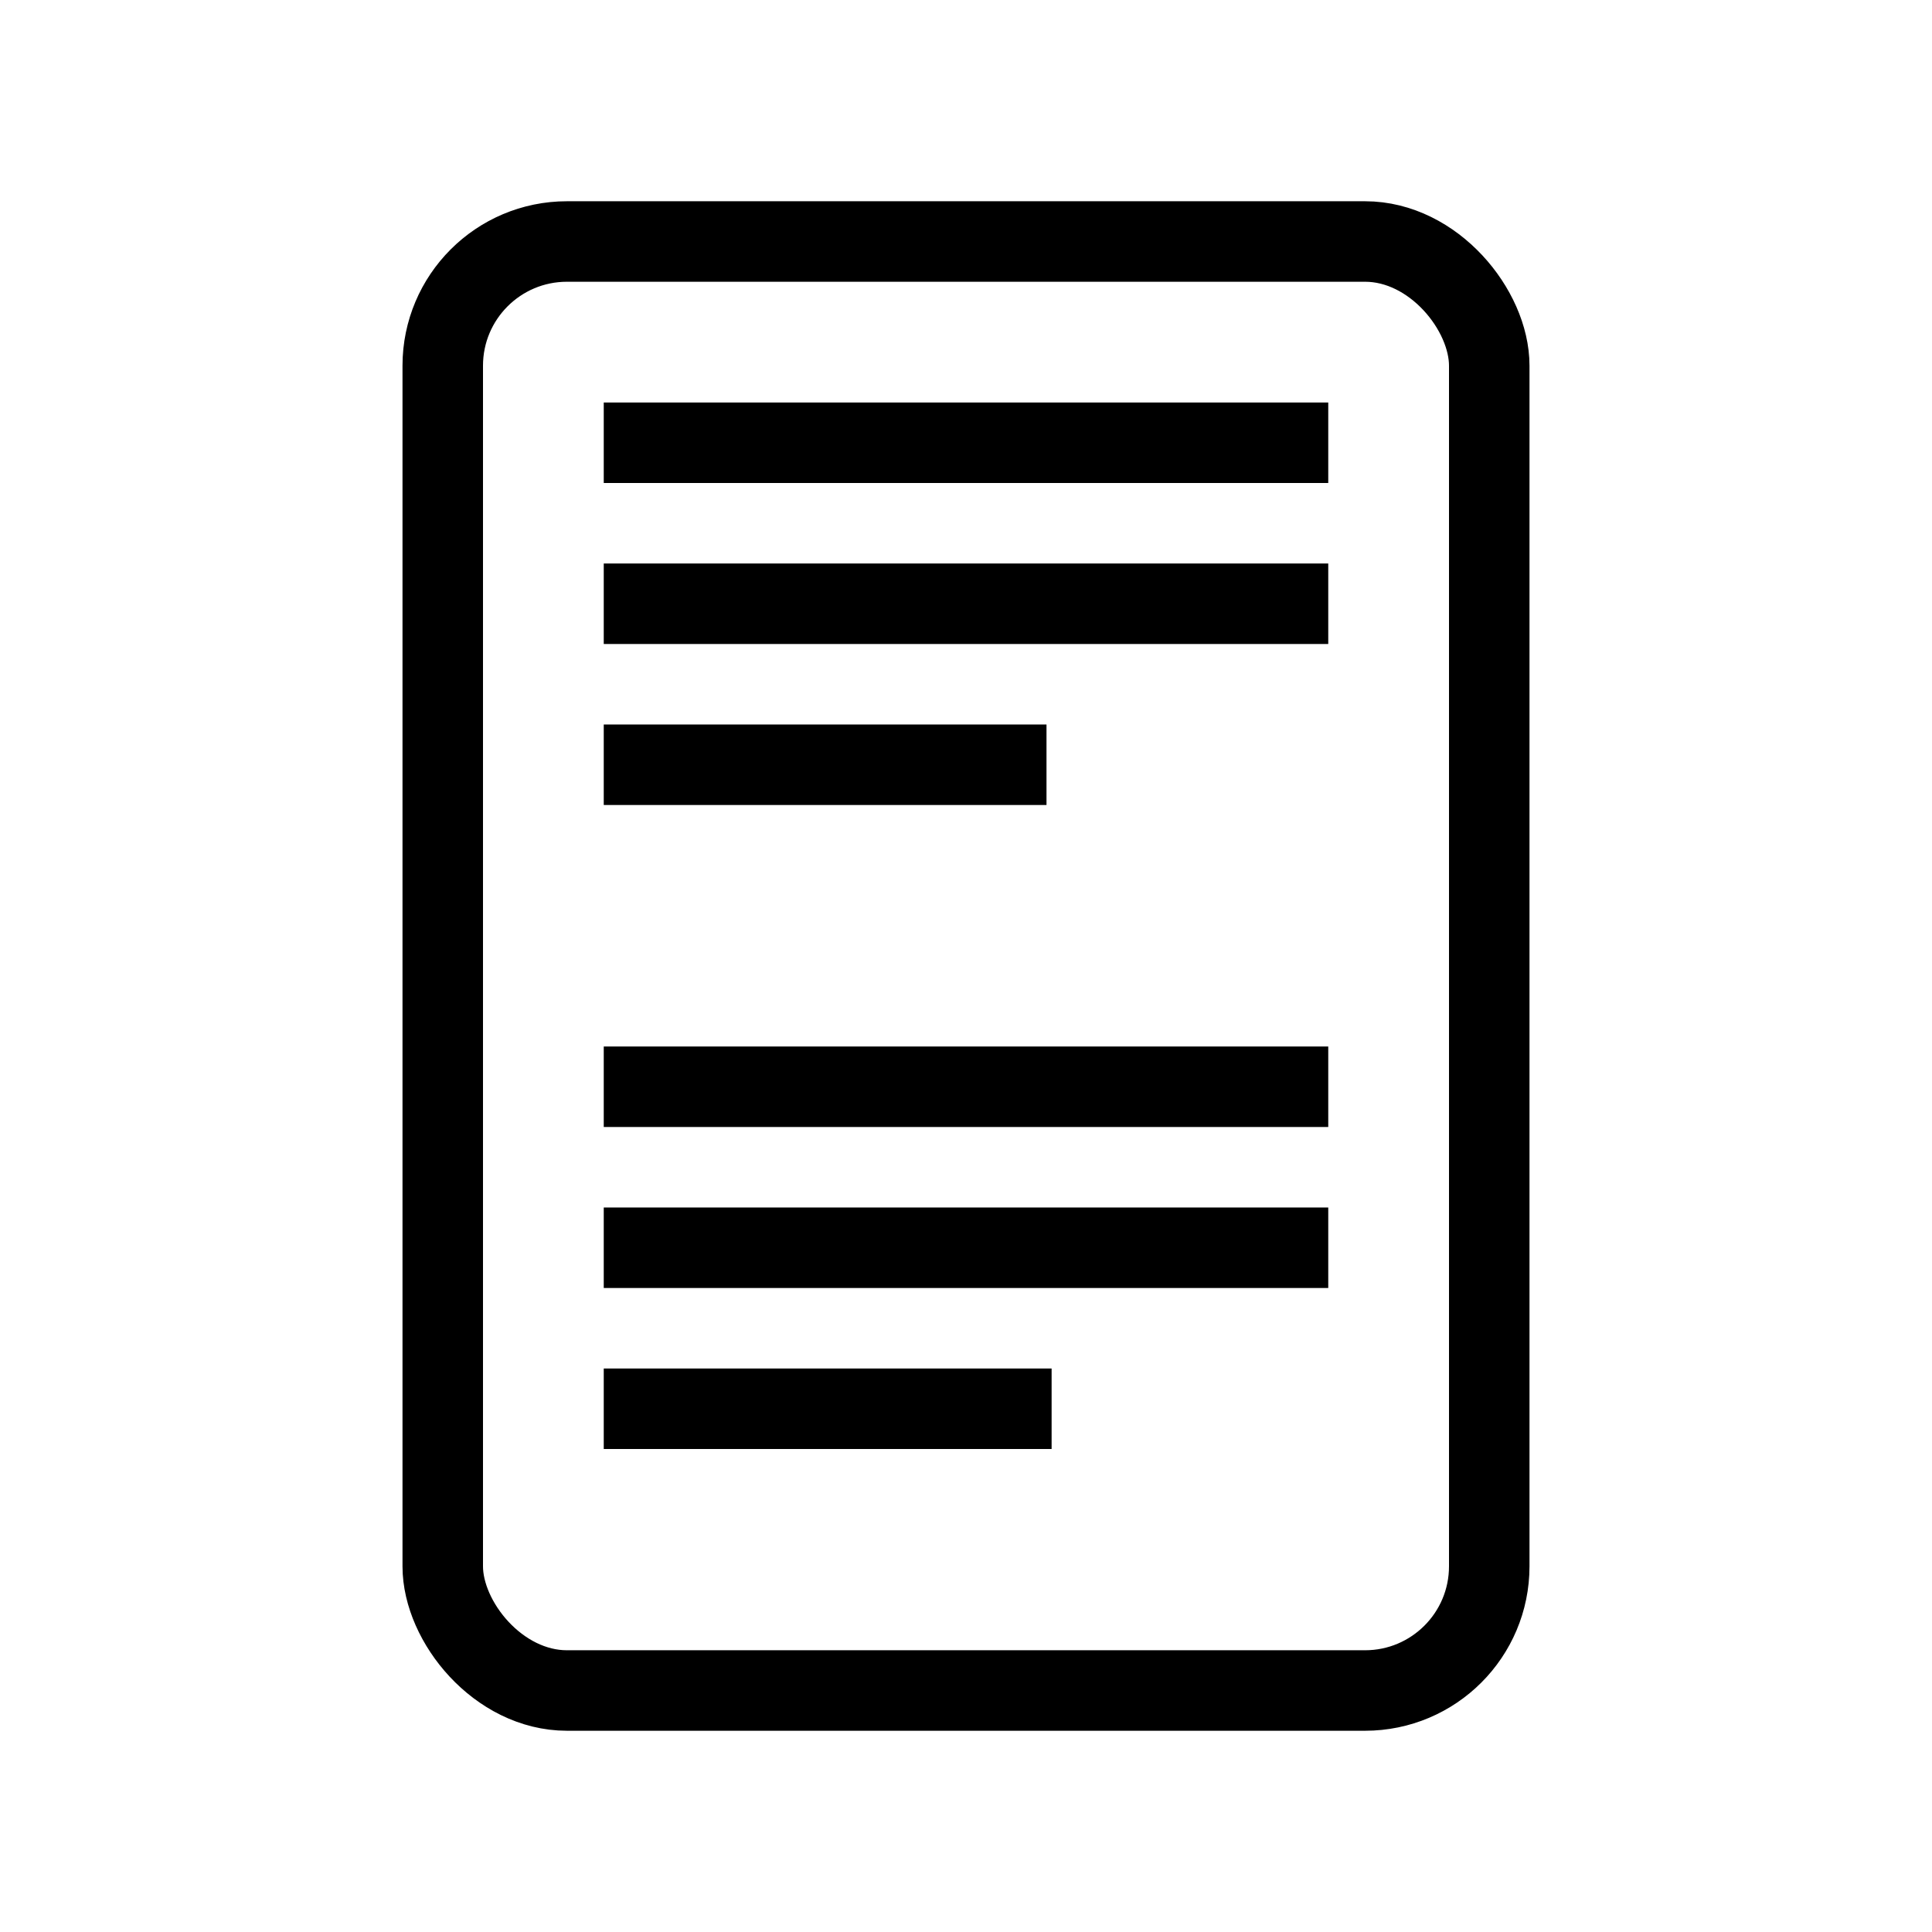 <svg xmlns="http://www.w3.org/2000/svg" xmlns:svg="http://www.w3.org/2000/svg" id="svg4" width="48" height="48" enable-background="new 0 0 24 24" version="1.1" viewBox="0 0 48 48" xml:space="preserve"><rect style="fill:none;stroke:#000;stroke-width:2;stroke-linejoin:round" id="rect1443" width="26" height="36" x="11" y="6" ry="3.086"/><path style="fill:none;stroke:#000;stroke-width:2;stroke-linecap:butt;stroke-linejoin:miter;stroke-opacity:1" id="path1073" d="M 15,19 H 26"/><path style="fill:none;stroke:#000;stroke-width:2;stroke-linecap:butt;stroke-linejoin:miter;stroke-opacity:1" id="path1075" d="M 15,15 H 33"/><path style="fill:none;stroke:#000;stroke-width:2;stroke-linecap:butt;stroke-linejoin:miter;stroke-opacity:1" id="path1077" d="M 15,11 H 33"/><path style="fill:none;stroke:#000;stroke-width:2;stroke-linecap:butt;stroke-linejoin:miter;stroke-opacity:1" id="path837" d="M 15,35 H 26.127"/><path style="fill:none;stroke:#000;stroke-width:2;stroke-linecap:butt;stroke-linejoin:miter;stroke-opacity:1" id="path839" d="M 15,31 H 33"/><path style="fill:none;stroke:#000;stroke-width:2;stroke-linecap:butt;stroke-linejoin:miter;stroke-opacity:1" id="path841" d="M 15,27 H 33"/></svg>